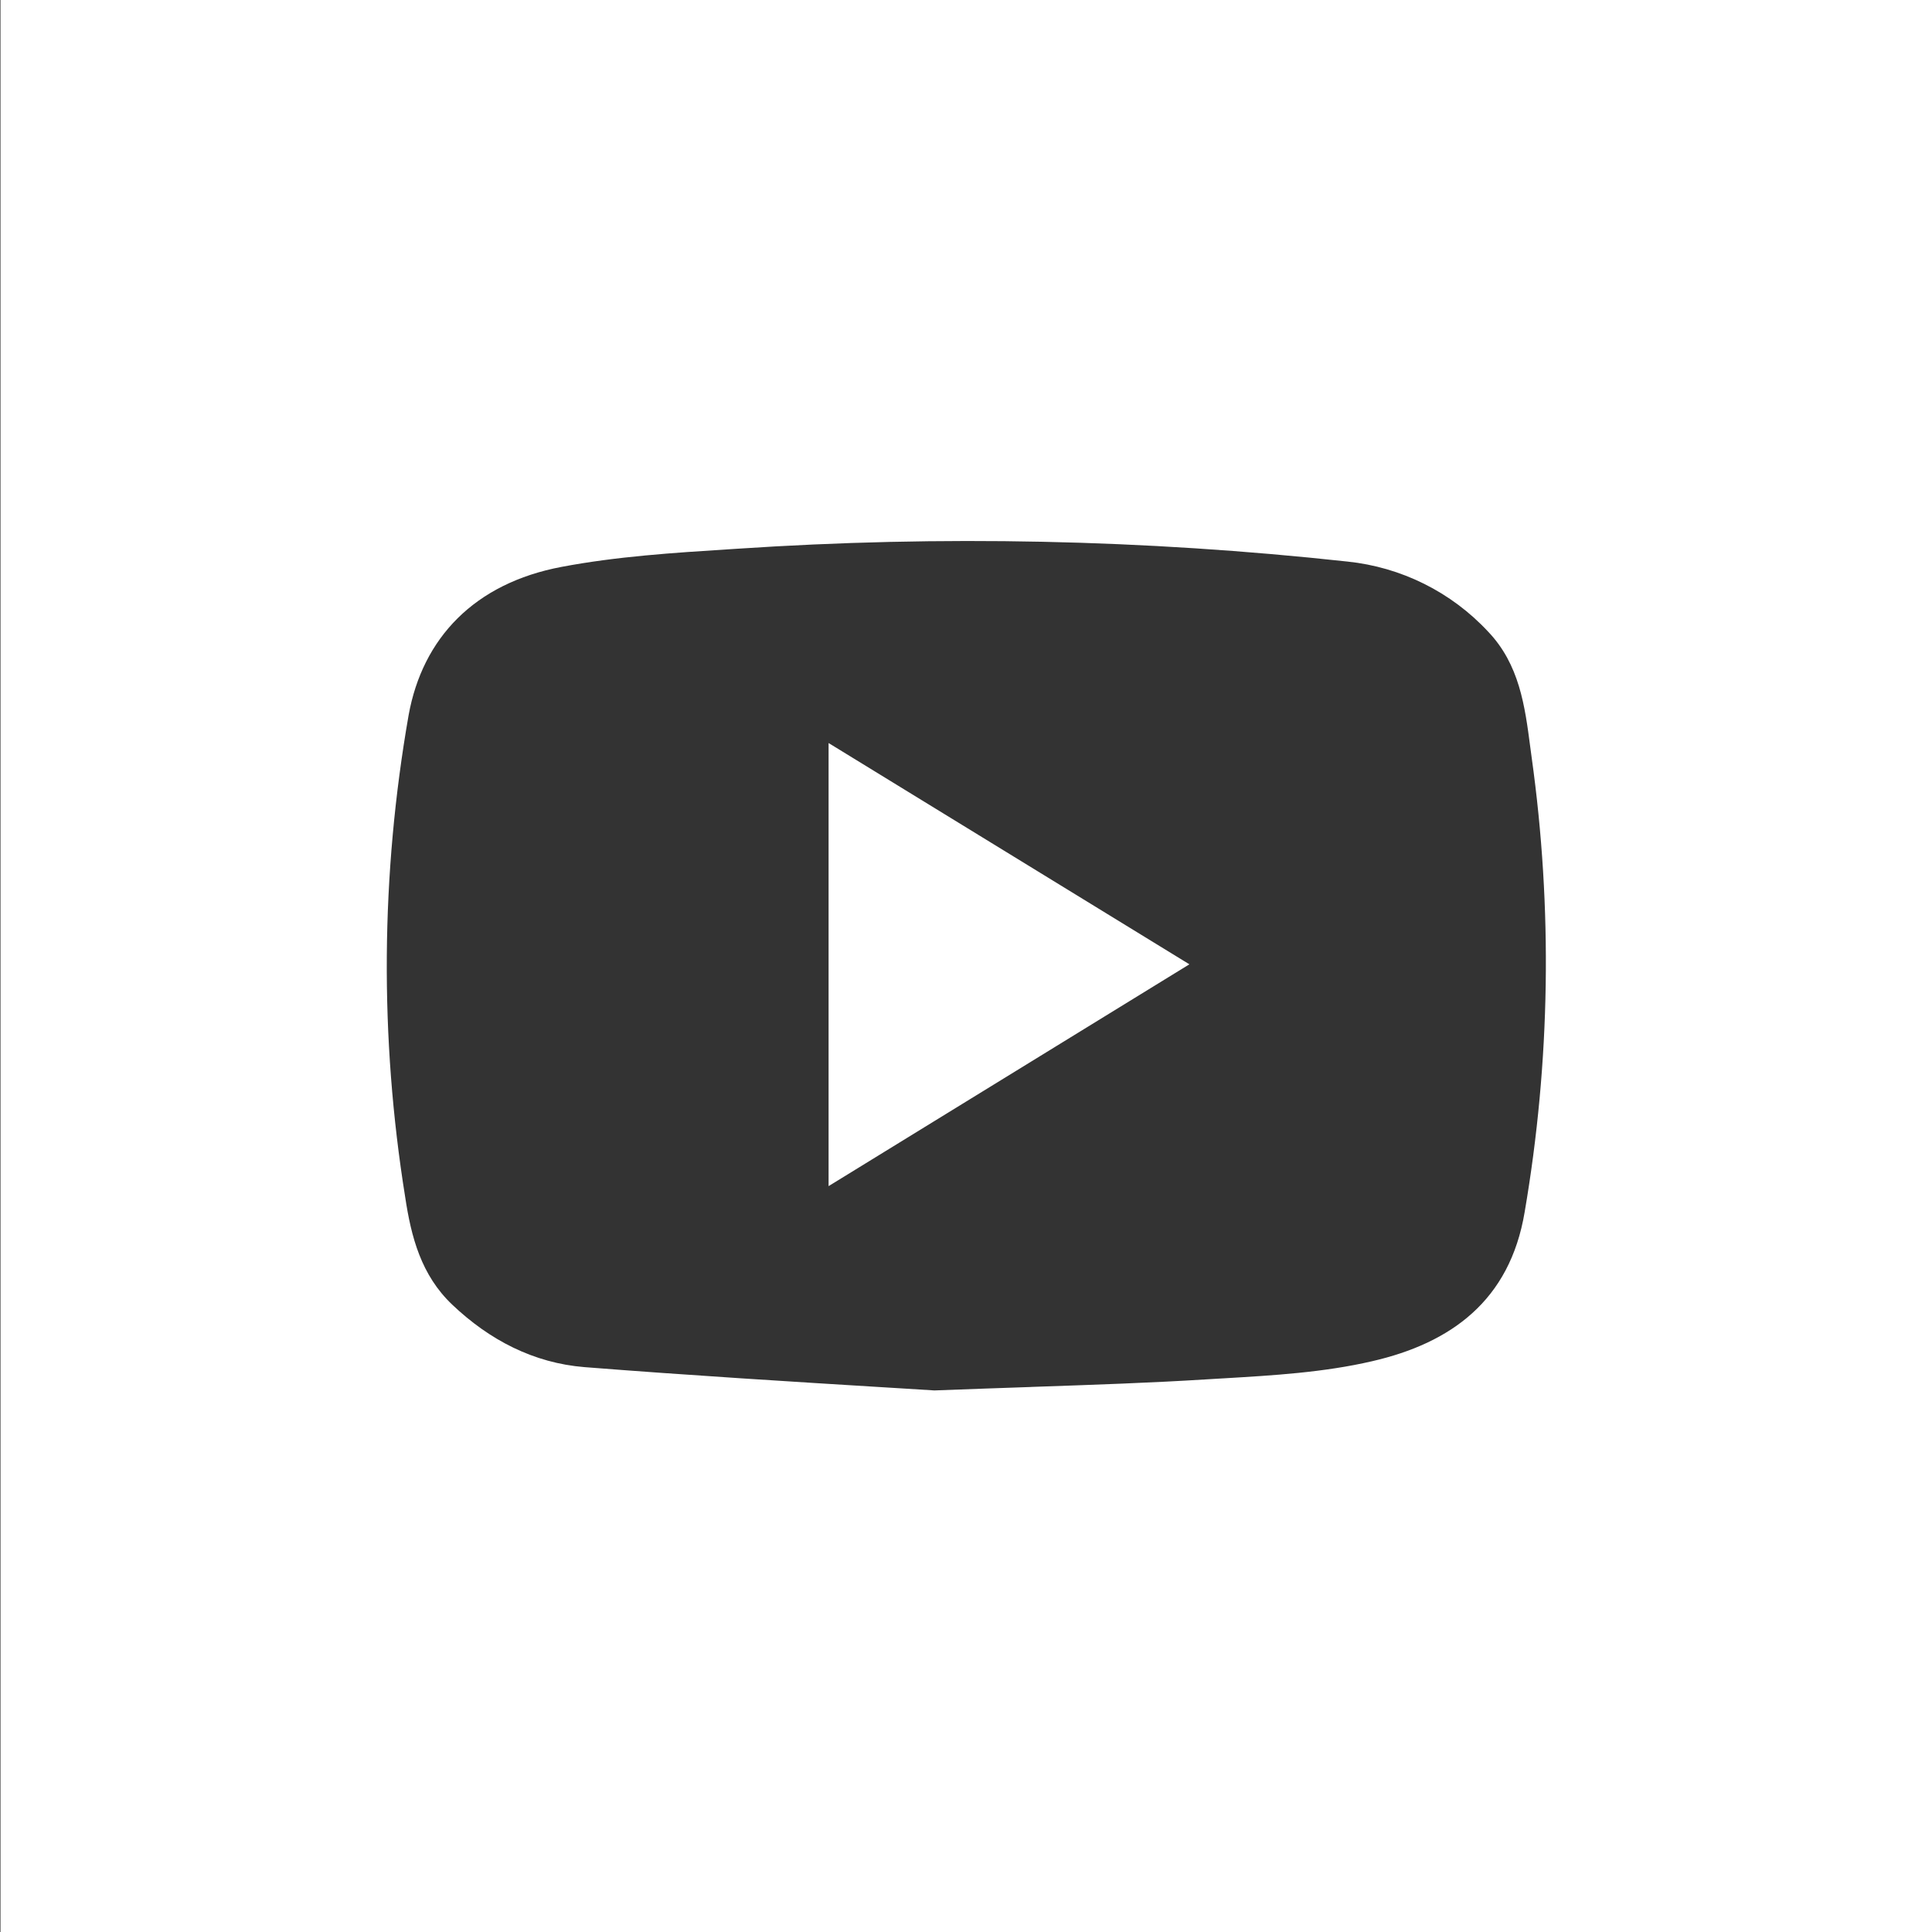 <svg width="32" height="32" viewBox="0 0 32 32" fill="none" xmlns="http://www.w3.org/2000/svg">
<rect x="0" y="0" width="32" height="32" fill="#333333" stroke="none"/>
<path fill-rule="evenodd" clip-rule="evenodd" d="M32.008 0H0.008V32H32.008V0ZM17.07 22.973L17.081 22.972C18.151 22.935 19.064 22.904 19.976 22.847C20.048 22.842 20.12 22.838 20.192 22.834C20.215 22.833 20.239 22.831 20.262 22.83L20.264 22.83C21.091 22.781 21.926 22.732 22.727 22.546C24.03 22.246 25.007 21.545 25.253 20.076C25.679 17.586 25.718 15.046 25.369 12.545C25.361 12.488 25.354 12.431 25.346 12.374C25.257 11.692 25.166 11.005 24.648 10.462C24.037 9.805 23.208 9.393 22.316 9.301C18.96 8.935 15.578 8.864 12.209 9.089L12.085 9.097L12.085 9.097C11.155 9.156 10.217 9.216 9.303 9.389C7.862 9.66 6.999 10.565 6.768 11.845C6.306 14.484 6.286 17.181 6.711 19.826C6.811 20.492 6.976 21.119 7.488 21.607C8.107 22.196 8.839 22.576 9.682 22.644C11.425 22.781 13.171 22.888 14.635 22.978C14.729 22.984 14.822 22.99 14.914 22.995C15.107 23.007 15.295 23.019 15.476 23.03C16.051 23.008 16.578 22.99 17.07 22.973ZM13.724 19.646V12.307L19.7 15.972L13.724 19.646Z" fill="white"/>
</svg>
